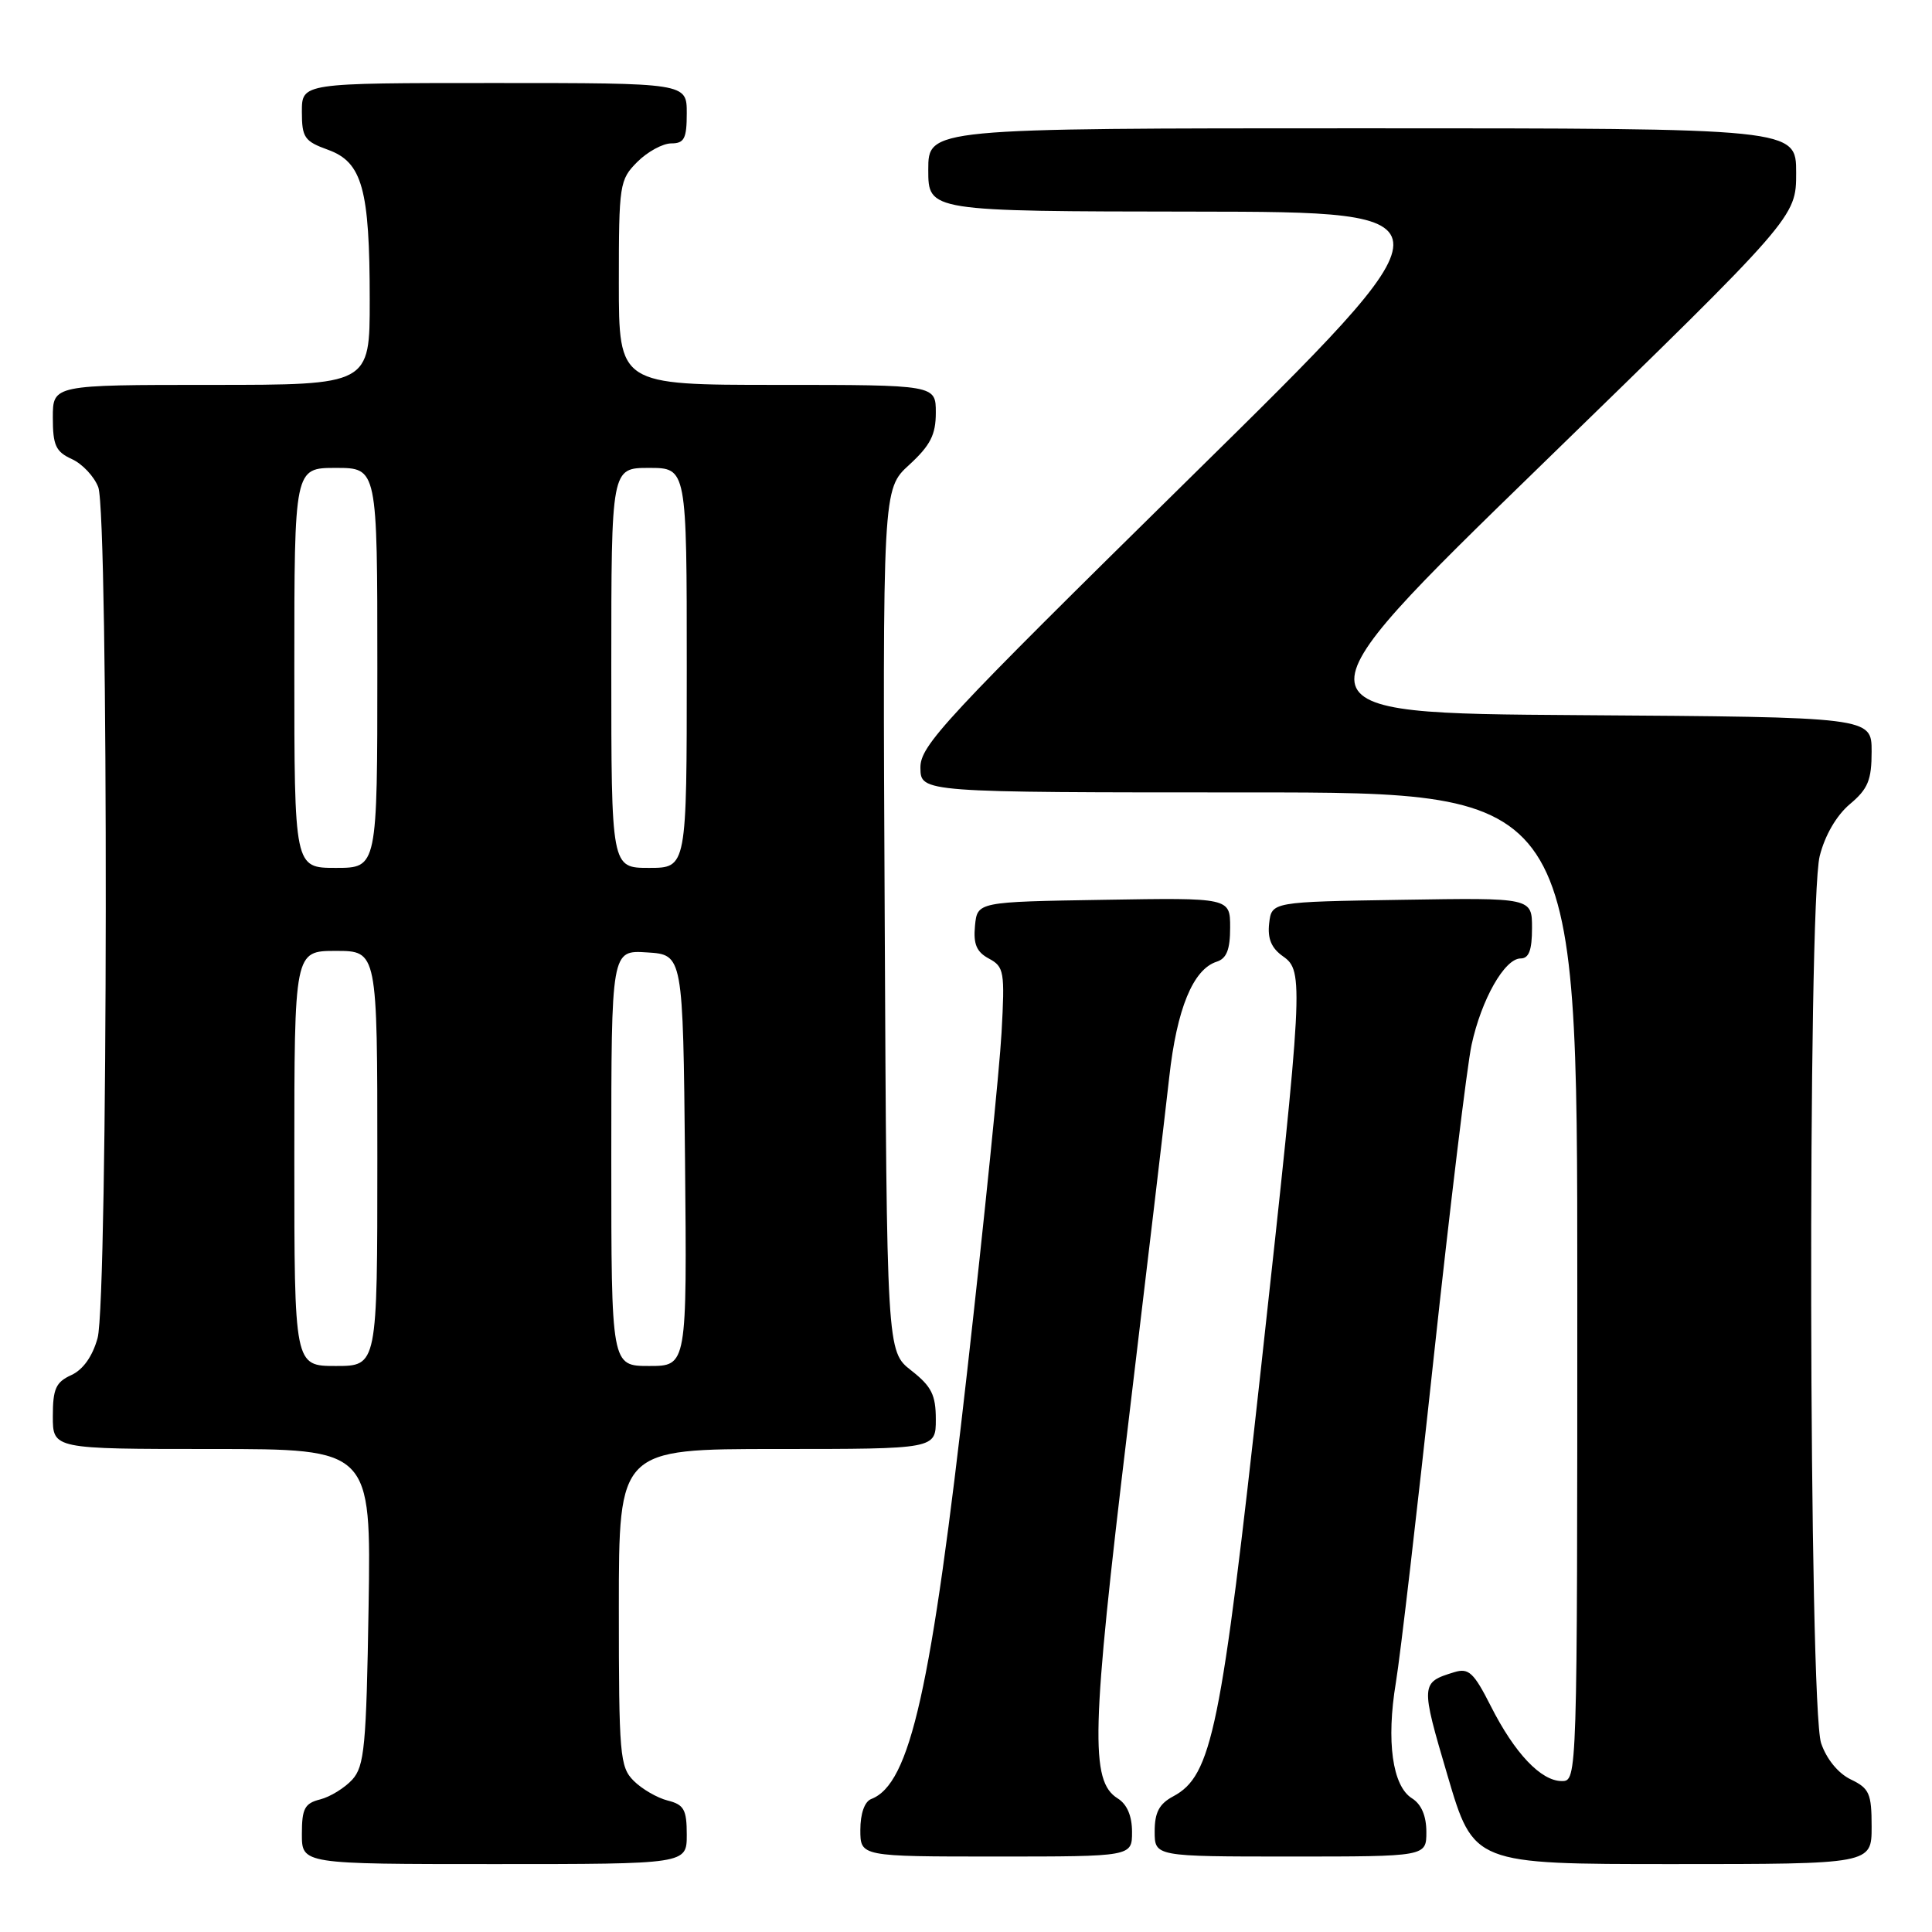 <?xml version="1.0" encoding="UTF-8" standalone="no"?>
<!DOCTYPE svg PUBLIC "-//W3C//DTD SVG 1.1//EN" "http://www.w3.org/Graphics/SVG/1.1/DTD/svg11.dtd" >
<svg xmlns="http://www.w3.org/2000/svg" xmlns:xlink="http://www.w3.org/1999/xlink" version="1.1" viewBox="0 0 256 256">
 <g >
 <path fill="currentColor"
d=" M 91.00 243.11 C 91.00 239.78 90.63 239.12 88.47 238.58 C 87.09 238.23 85.06 237.06 83.97 235.97 C 82.13 234.13 82.00 232.58 82.00 213.00 C 82.00 192.00 82.00 192.00 103.00 192.00 C 124.00 192.00 124.00 192.00 124.00 188.07 C 124.00 184.83 123.43 183.70 120.75 181.60 C 117.50 179.06 117.50 179.06 117.23 121.94 C 116.95 64.81 116.95 64.81 120.48 61.59 C 123.28 59.01 124.00 57.61 124.00 54.68 C 124.00 51.00 124.00 51.00 103.00 51.00 C 82.00 51.00 82.00 51.00 82.00 37.45 C 82.00 24.41 82.09 23.82 84.45 21.45 C 85.80 20.10 87.83 19.00 88.95 19.00 C 90.67 19.00 91.00 18.36 91.00 15.00 C 91.00 11.00 91.00 11.00 65.50 11.00 C 40.00 11.00 40.00 11.00 40.00 14.80 C 40.00 18.23 40.34 18.72 43.47 19.85 C 48.00 21.49 48.99 25.04 48.99 39.75 C 49.00 51.00 49.00 51.00 28.00 51.00 C 7.00 51.00 7.00 51.00 7.00 55.34 C 7.00 59.01 7.39 59.86 9.52 60.83 C 10.91 61.46 12.48 63.14 13.02 64.55 C 14.40 68.18 14.32 172.31 12.93 177.30 C 12.26 179.73 11.00 181.50 9.44 182.21 C 7.40 183.14 7.00 184.03 7.00 187.66 C 7.00 192.00 7.00 192.00 28.09 192.00 C 49.17 192.00 49.17 192.00 48.84 212.90 C 48.54 231.43 48.29 234.02 46.68 235.81 C 45.67 236.91 43.76 238.09 42.43 238.43 C 40.37 238.95 40.00 239.64 40.00 243.02 C 40.00 247.00 40.00 247.00 65.50 247.00 C 91.00 247.00 91.00 247.00 91.00 243.11 Z  M 248.00 242.05 C 248.00 237.65 247.70 236.97 245.25 235.79 C 243.58 234.99 242.03 233.10 241.31 230.99 C 239.67 226.20 239.50 119.87 241.12 113.43 C 241.81 110.68 243.35 108.04 245.12 106.55 C 247.52 104.54 248.00 103.36 248.00 99.58 C 248.00 95.02 248.00 95.02 209.21 94.76 C 170.41 94.50 170.41 94.50 204.21 61.64 C 238.00 28.78 238.00 28.78 238.00 22.89 C 238.00 17.00 238.00 17.00 180.50 17.00 C 123.00 17.00 123.00 17.00 123.00 22.50 C 123.00 28.00 123.00 28.00 158.25 28.04 C 193.50 28.08 193.50 28.08 157.71 63.29 C 125.04 95.44 121.92 98.78 121.96 101.75 C 122.00 105.00 122.00 105.00 165.50 105.00 C 209.00 105.00 209.00 105.00 209.00 170.50 C 209.00 235.82 208.99 236.00 206.95 236.00 C 204.19 236.00 200.70 232.32 197.54 226.07 C 195.28 221.61 194.61 220.99 192.71 221.57 C 188.23 222.94 188.22 223.11 191.80 235.25 C 195.26 247.00 195.26 247.00 221.63 247.00 C 248.00 247.00 248.00 247.00 248.00 242.05 Z  M 150.00 242.74 C 150.00 240.62 149.34 239.07 148.10 238.30 C 144.43 236.00 144.60 229.44 149.41 189.41 C 151.91 168.56 154.39 147.56 154.93 142.74 C 155.93 133.67 158.09 128.43 161.22 127.43 C 162.53 127.01 163.00 125.83 163.00 122.91 C 163.00 118.95 163.00 118.95 146.25 119.23 C 129.50 119.50 129.50 119.50 129.19 122.68 C 128.96 125.11 129.40 126.14 131.04 127.02 C 133.05 128.10 133.16 128.74 132.71 136.84 C 132.45 141.60 130.41 161.70 128.18 181.50 C 123.41 223.89 120.61 236.40 115.44 238.38 C 114.56 238.72 114.00 240.32 114.00 242.47 C 114.00 246.00 114.00 246.00 132.00 246.00 C 150.00 246.00 150.00 246.00 150.00 242.74 Z  M 189.00 242.74 C 189.00 240.62 188.34 239.07 187.10 238.29 C 184.50 236.67 183.67 230.72 184.96 222.95 C 185.55 219.40 187.80 200.07 189.96 180.00 C 192.13 159.93 194.39 141.23 194.99 138.45 C 196.29 132.44 199.37 127.00 201.49 127.00 C 202.59 127.00 203.00 125.90 203.00 122.98 C 203.00 118.95 203.00 118.95 185.75 119.23 C 168.50 119.50 168.50 119.50 168.17 122.35 C 167.94 124.39 168.47 125.64 170.02 126.73 C 172.77 128.66 172.69 130.27 167.12 181.00 C 161.81 229.30 160.59 235.28 155.45 238.03 C 153.60 239.02 153.00 240.16 153.00 242.67 C 153.00 246.00 153.00 246.00 171.00 246.00 C 189.00 246.00 189.00 246.00 189.00 242.74 Z  M 39.00 153.50 C 39.00 126.00 39.00 126.00 44.50 126.00 C 50.00 126.00 50.00 126.00 50.00 153.50 C 50.00 181.00 50.00 181.00 44.50 181.00 C 39.00 181.00 39.00 181.00 39.00 153.50 Z  M 81.00 153.45 C 81.00 125.89 81.00 125.89 85.75 126.20 C 90.50 126.50 90.50 126.50 90.77 153.75 C 91.03 181.00 91.03 181.00 86.02 181.00 C 81.00 181.00 81.00 181.00 81.00 153.45 Z  M 39.00 88.50 C 39.00 62.00 39.00 62.00 44.50 62.00 C 50.00 62.00 50.00 62.00 50.00 88.50 C 50.00 115.00 50.00 115.00 44.50 115.00 C 39.00 115.00 39.00 115.00 39.00 88.50 Z  M 81.00 88.50 C 81.00 62.00 81.00 62.00 86.00 62.00 C 91.00 62.00 91.00 62.00 91.00 88.50 C 91.00 115.00 91.00 115.00 86.00 115.00 C 81.00 115.00 81.00 115.00 81.00 88.50 Z "/>
</g>
</svg>